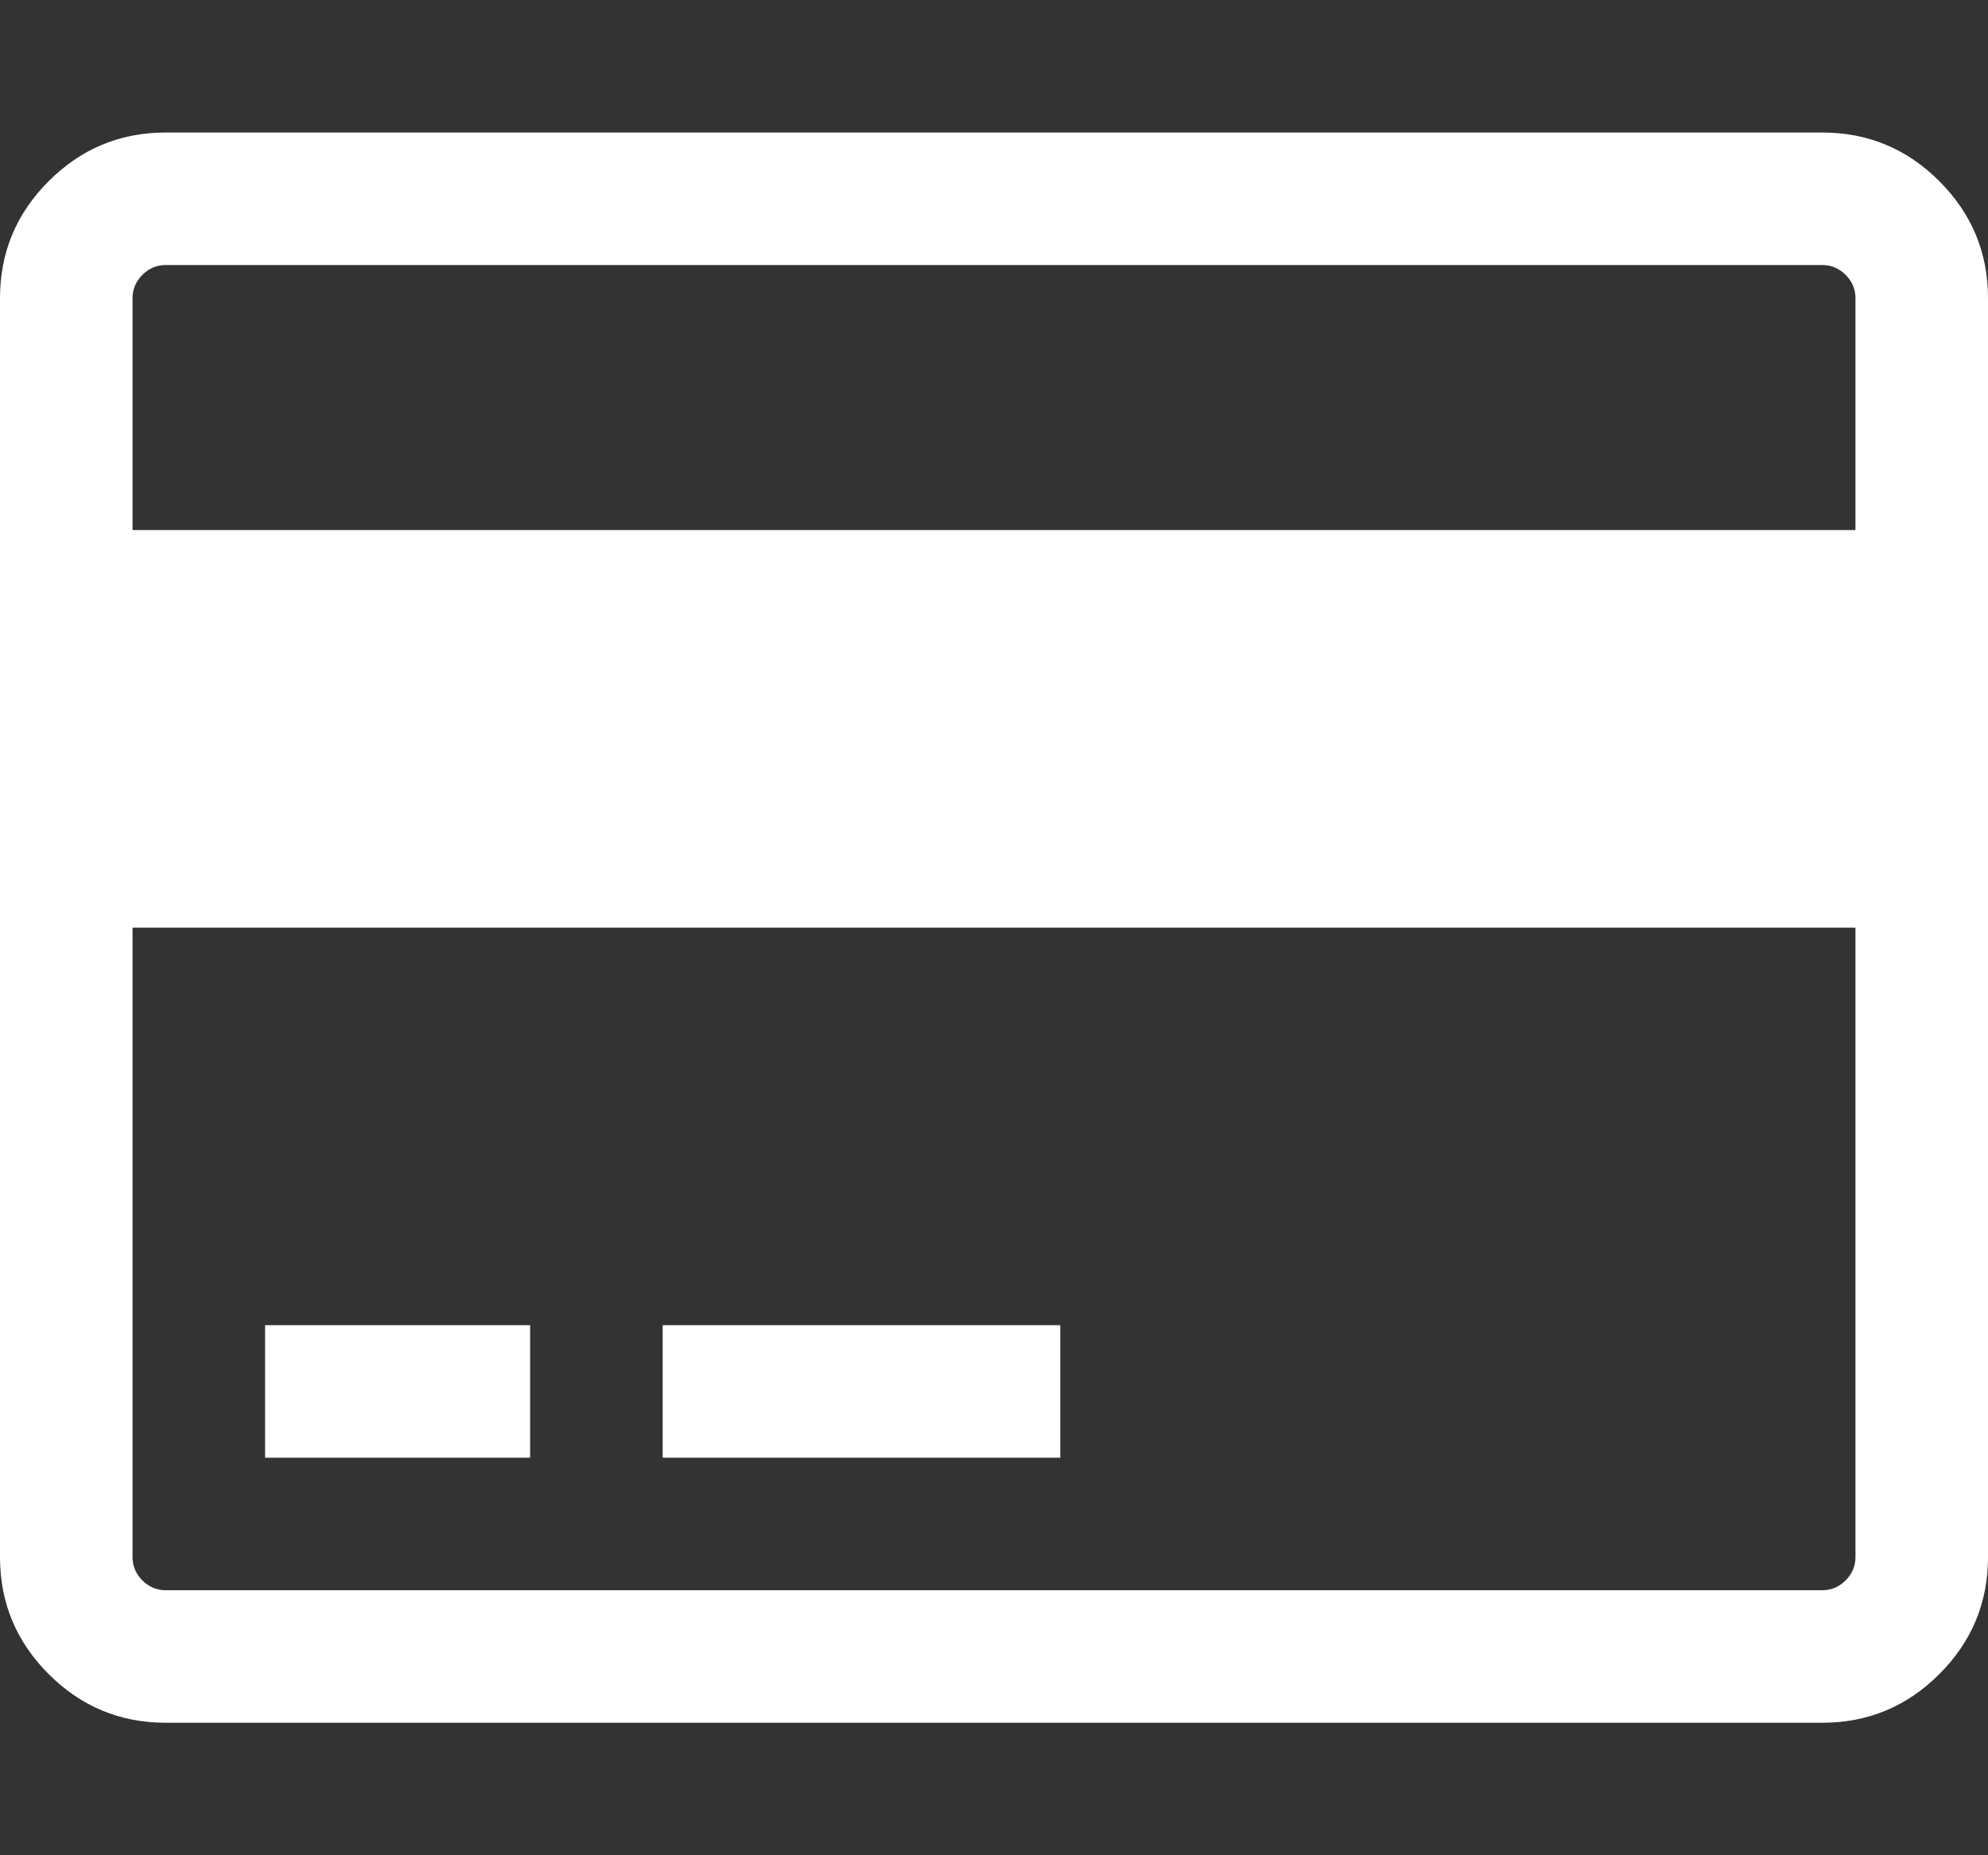 <svg xmlns="http://www.w3.org/2000/svg" viewBox="0 0 1920 1792"><rect x="0" y="0" width="1920" height="1792" fill="#333333" stroke="none"/><path fill="#fff" d="M1760 128q66 0 113 47t47 113v1216q0 66-47 113t-113 47H160q-66 0-113-47T0 1504V288q0-66 47-113t113-47h1600zM160 256q-13 0-22.5 9.5T128 288v224h1664V288q0-13-9.5-22.5T1760 256H160zm1600 1280q13 0 22.5-9.5t9.5-22.5V896H128v608q0 13 9.5 22.5t22.5 9.5h1600zM256 1408v-128h256v128H256zm384 0v-128h384v128H640z"/></svg>